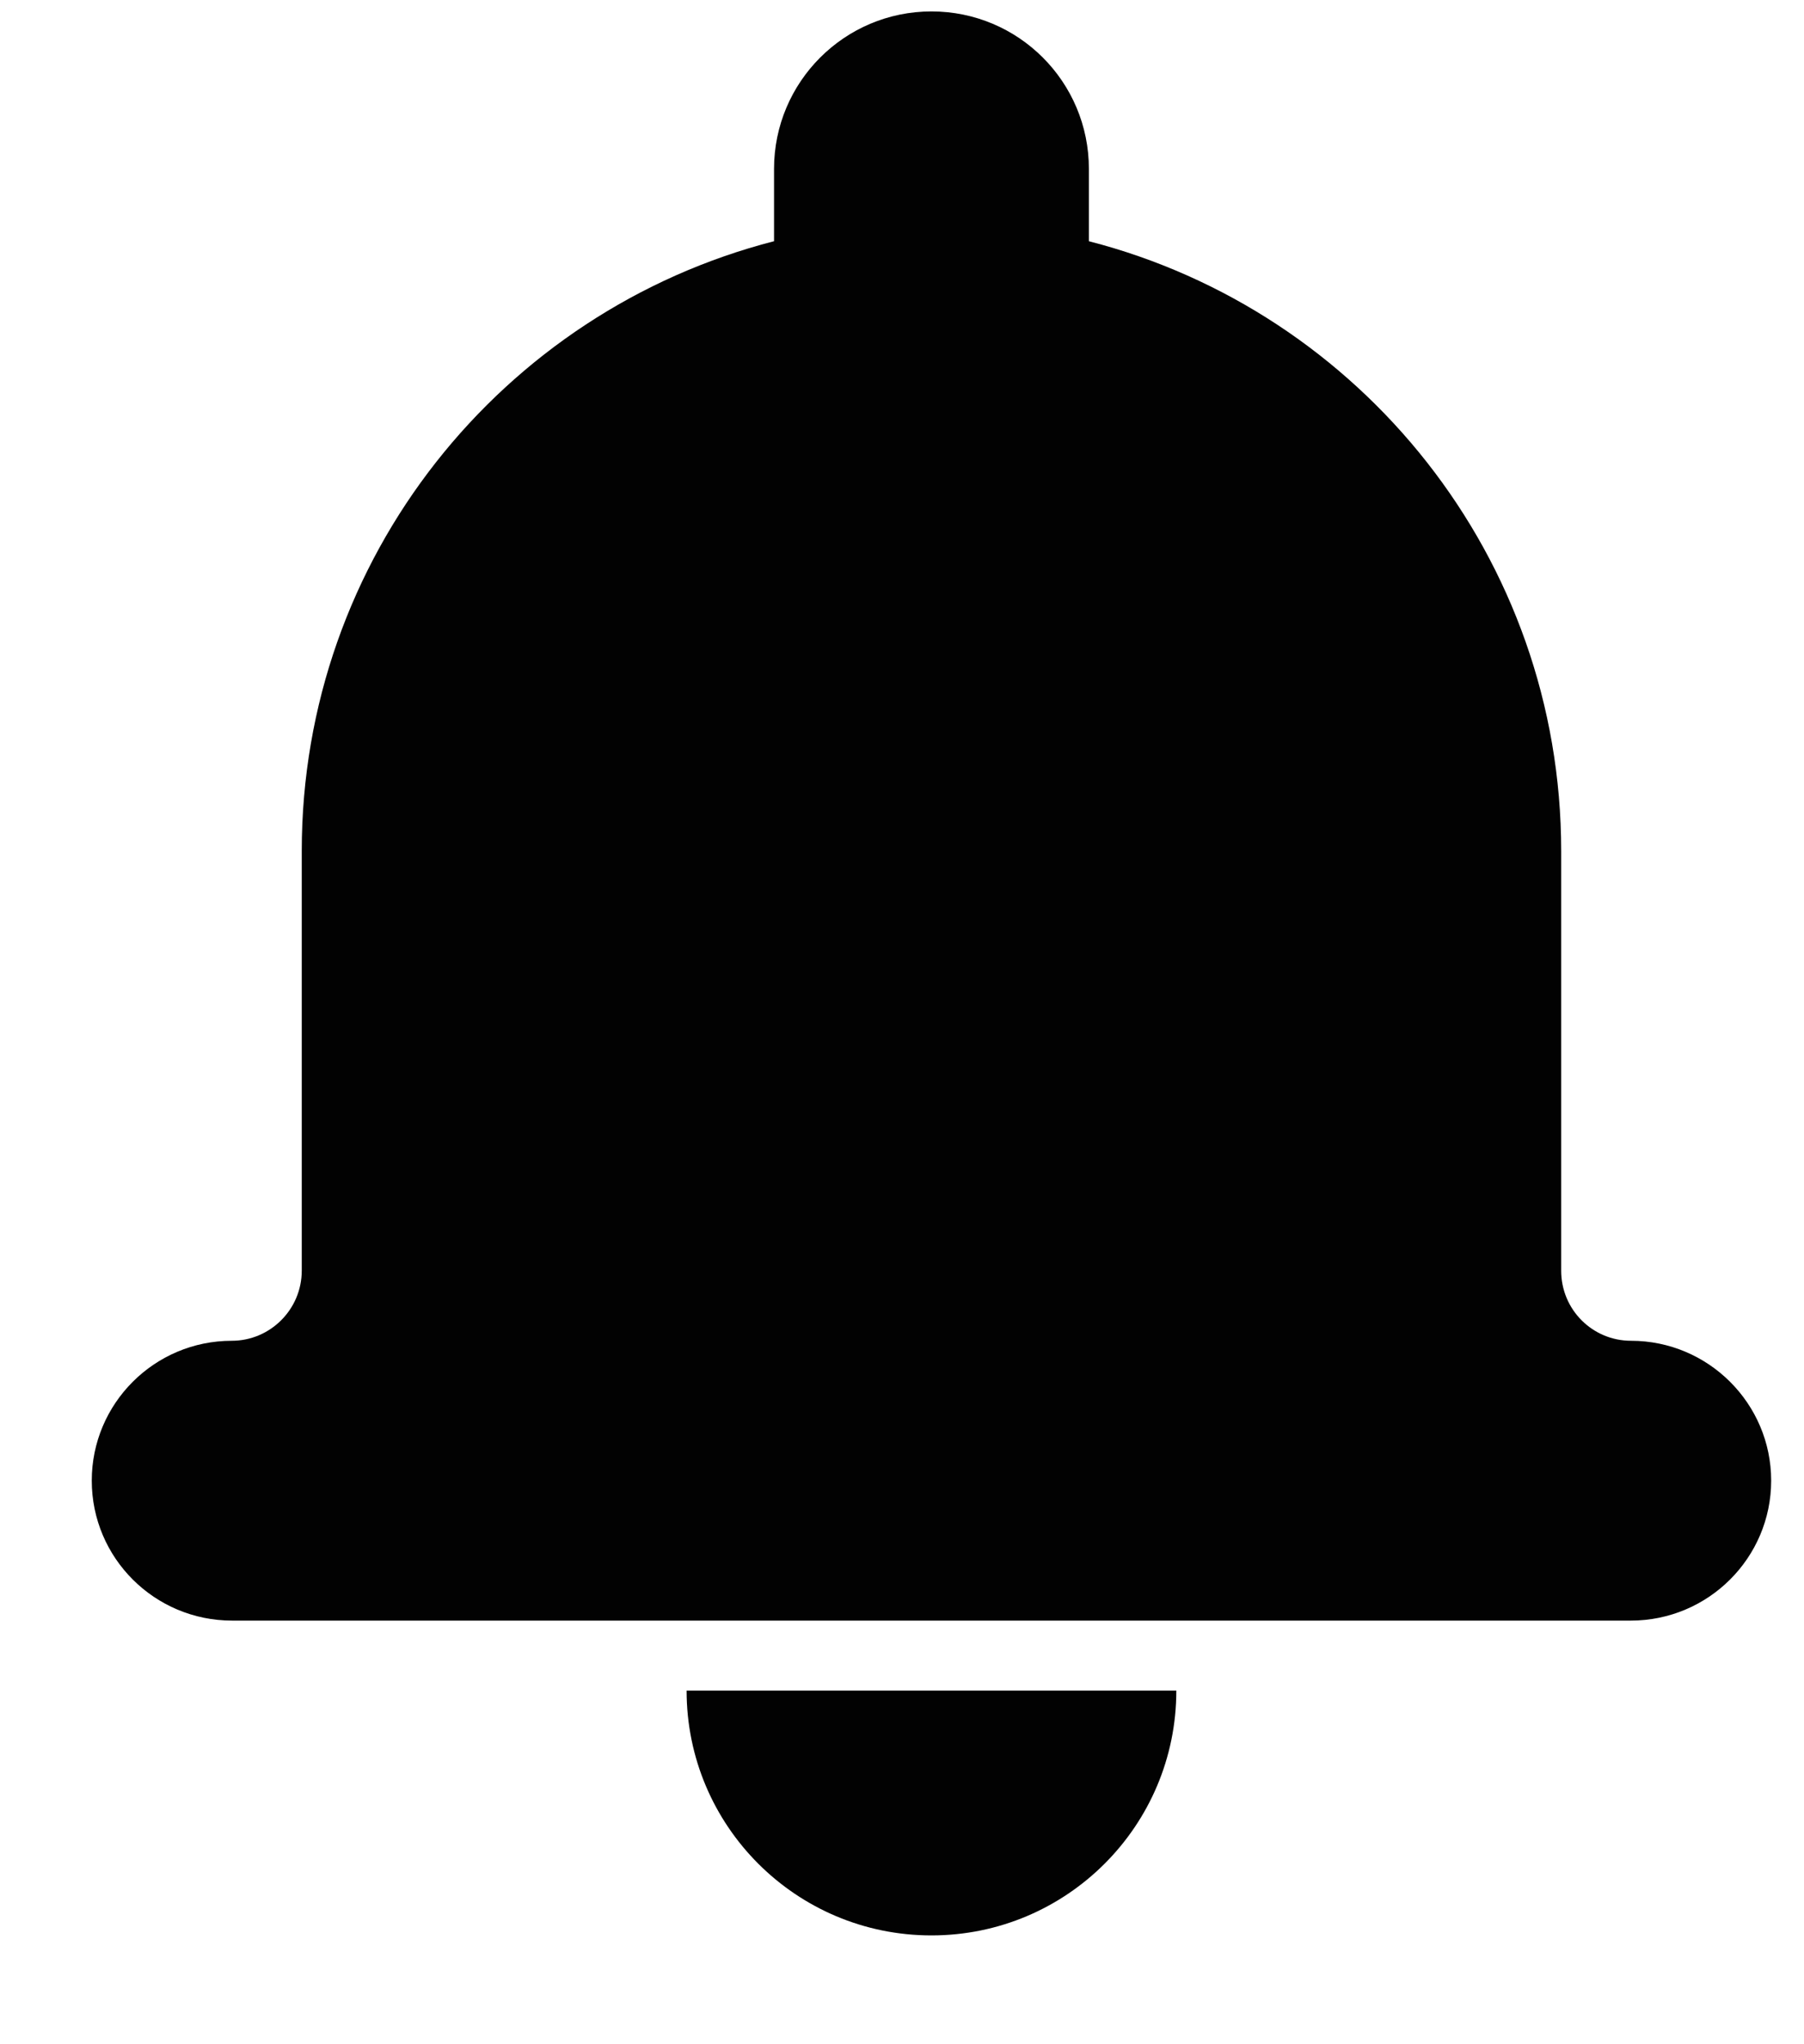 <svg width="15" height="17" viewBox="0 0 15 17" fill="none" xmlns="http://www.w3.org/2000/svg">
<path fill-rule="evenodd" clip-rule="evenodd" d="M6.436 2.006C4.177 2.587 2.509 4.636 2.509 7.077V10.567C2.509 10.889 2.247 11.15 1.927 11.15C1.284 11.15 0.763 11.672 0.763 12.313C0.763 12.956 1.285 13.477 1.93 13.477H13.56C14.204 13.477 14.727 12.955 14.727 12.313C14.727 11.671 14.203 11.15 13.562 11.15C13.241 11.15 12.981 10.891 12.981 10.567V7.077C12.981 4.637 11.313 2.587 9.054 2.006V1.405C9.054 0.68 8.468 0.095 7.745 0.095C7.023 0.095 6.436 0.681 6.436 1.405L6.436 2.006ZM5.709 14.059H9.781C9.781 15.184 8.869 16.095 7.745 16.095C6.62 16.095 5.709 15.184 5.709 14.059H5.709Z" fill="#020202"/>
</svg>
